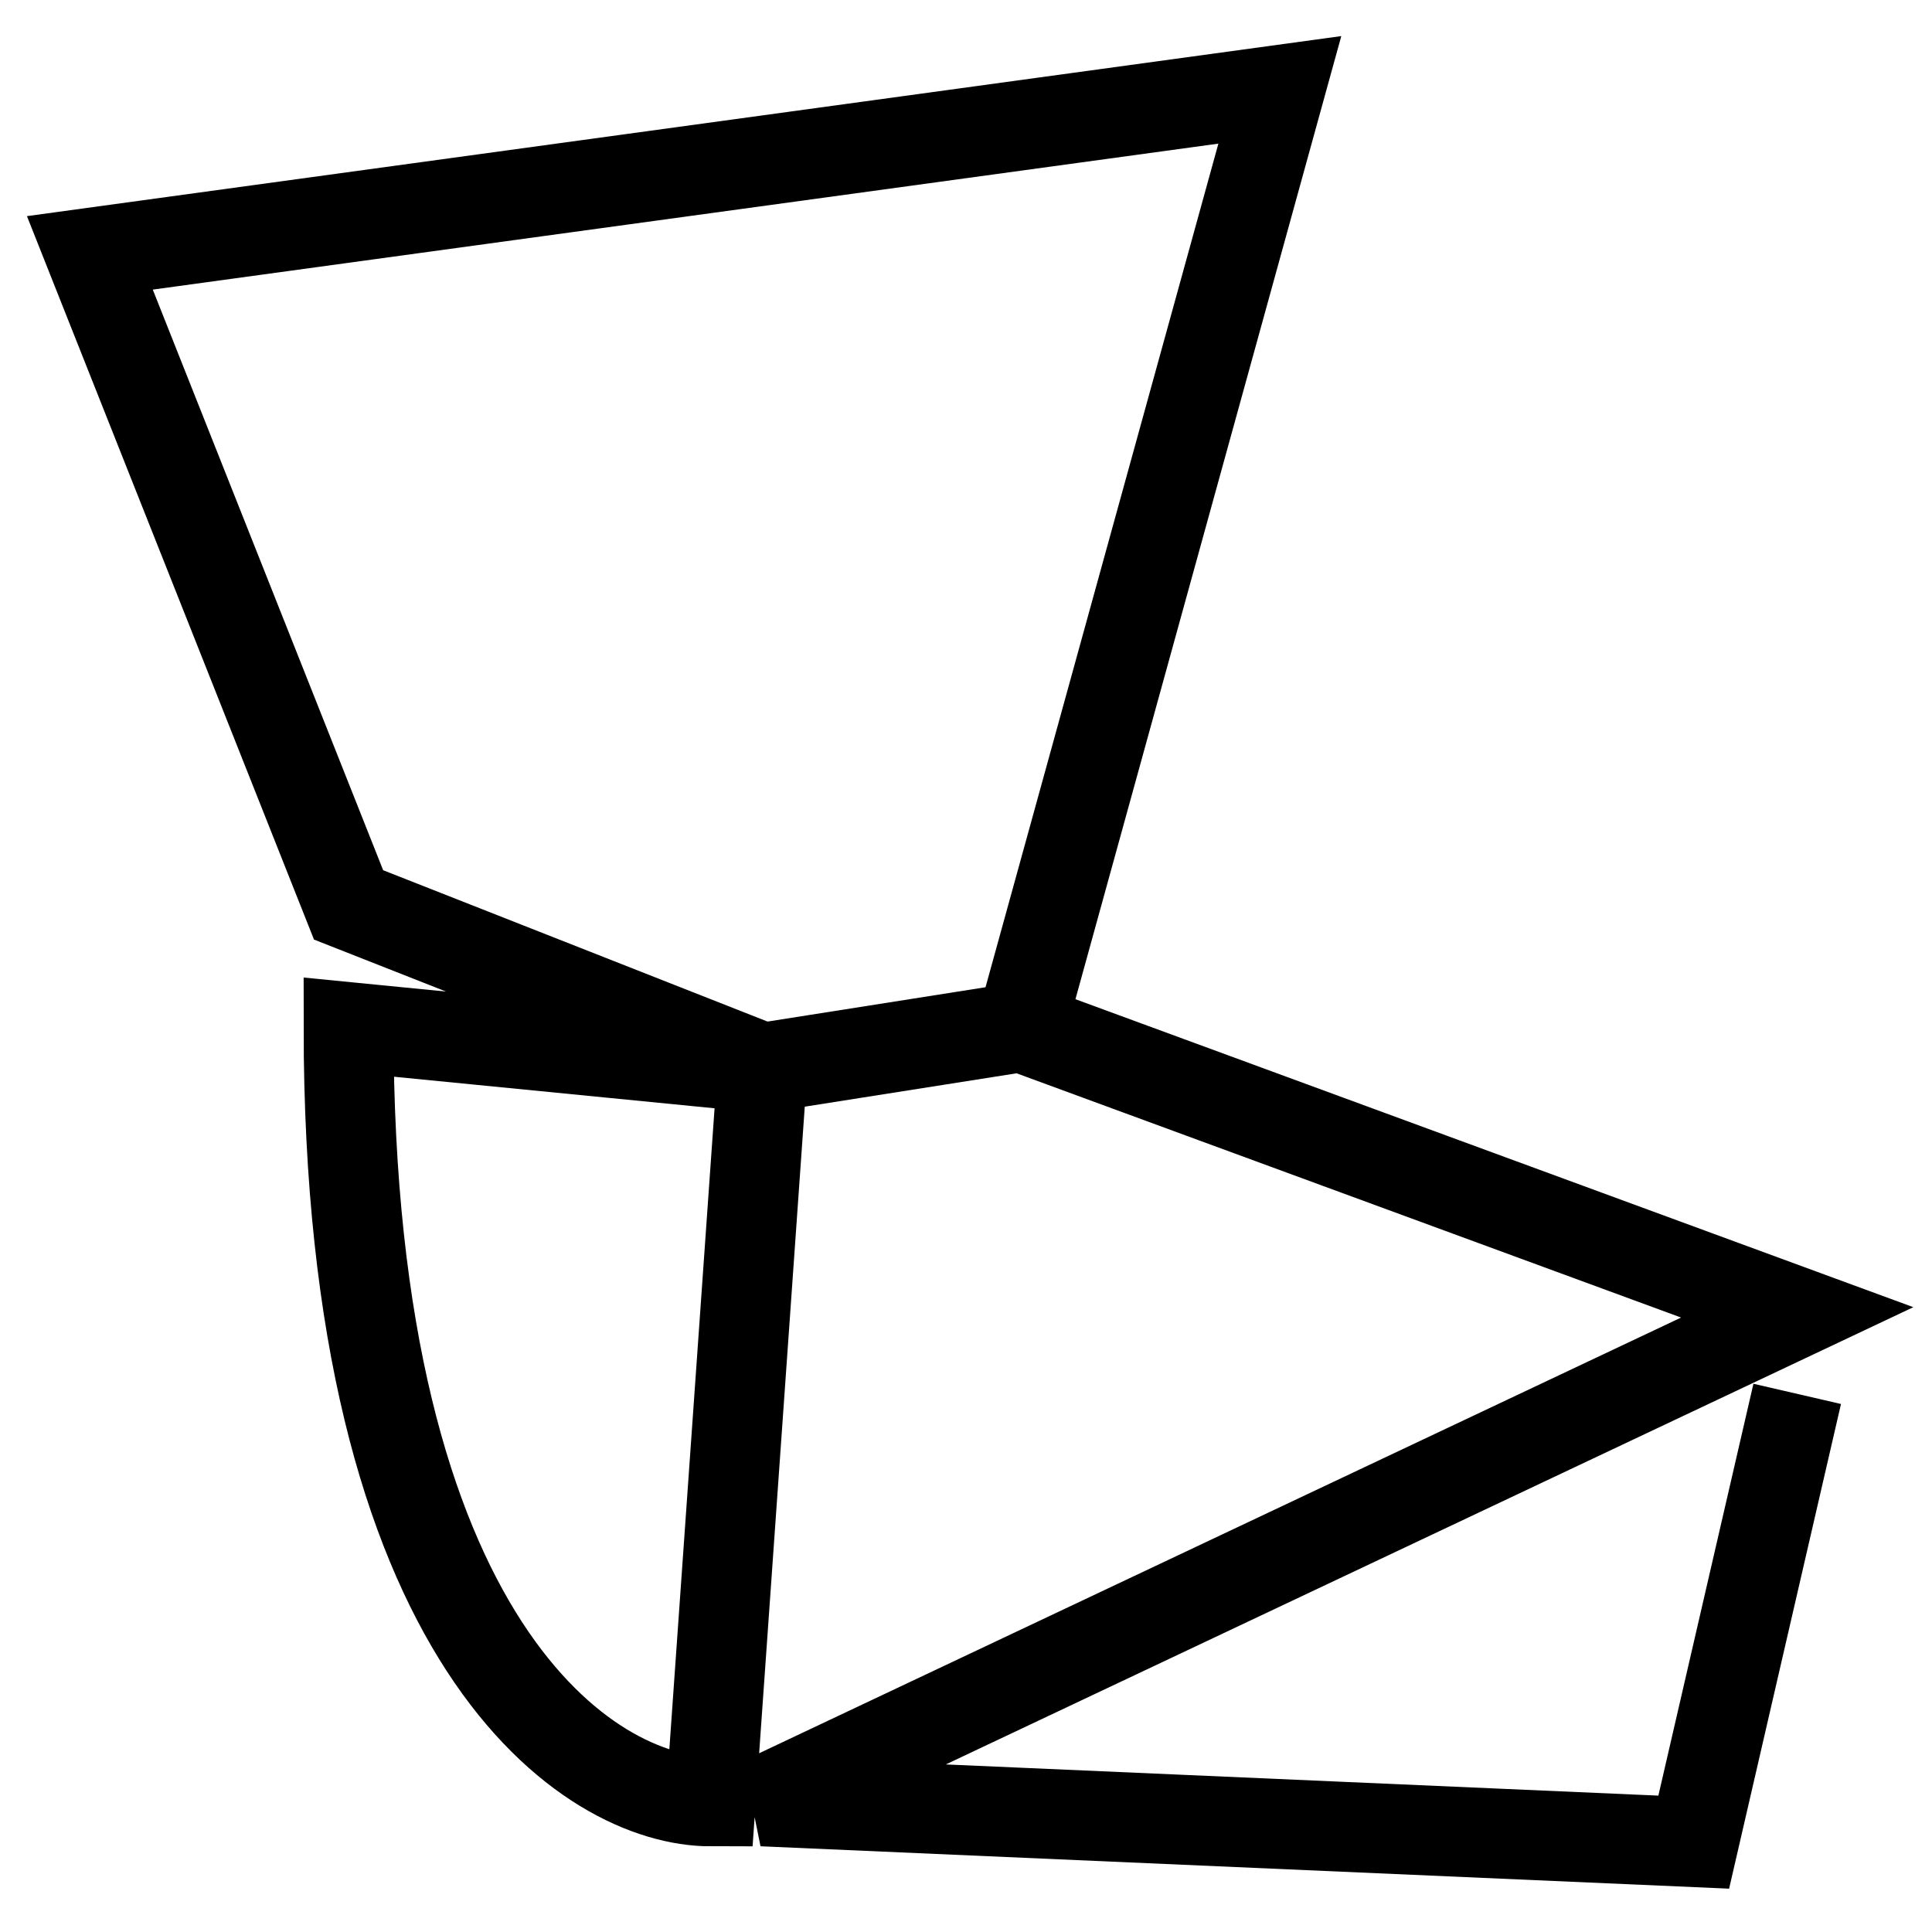 <svg width="43" height="43" viewBox="0 0 43 43" fill="none" xmlns="http://www.w3.org/2000/svg">
<path d="M16.97 23.767L15.818 40.093C13.131 40.093 7.758 36.647 7.758 22.86L16.97 23.767ZM16.97 23.767L7.758 20.14L2 5.628L28.485 2L22.727 22.86M16.97 23.767L22.727 22.86M22.727 22.86L40 29.209L16.97 40.093L37.697 41L40 31.023" stroke="black" stroke-width="2"/>
</svg>
